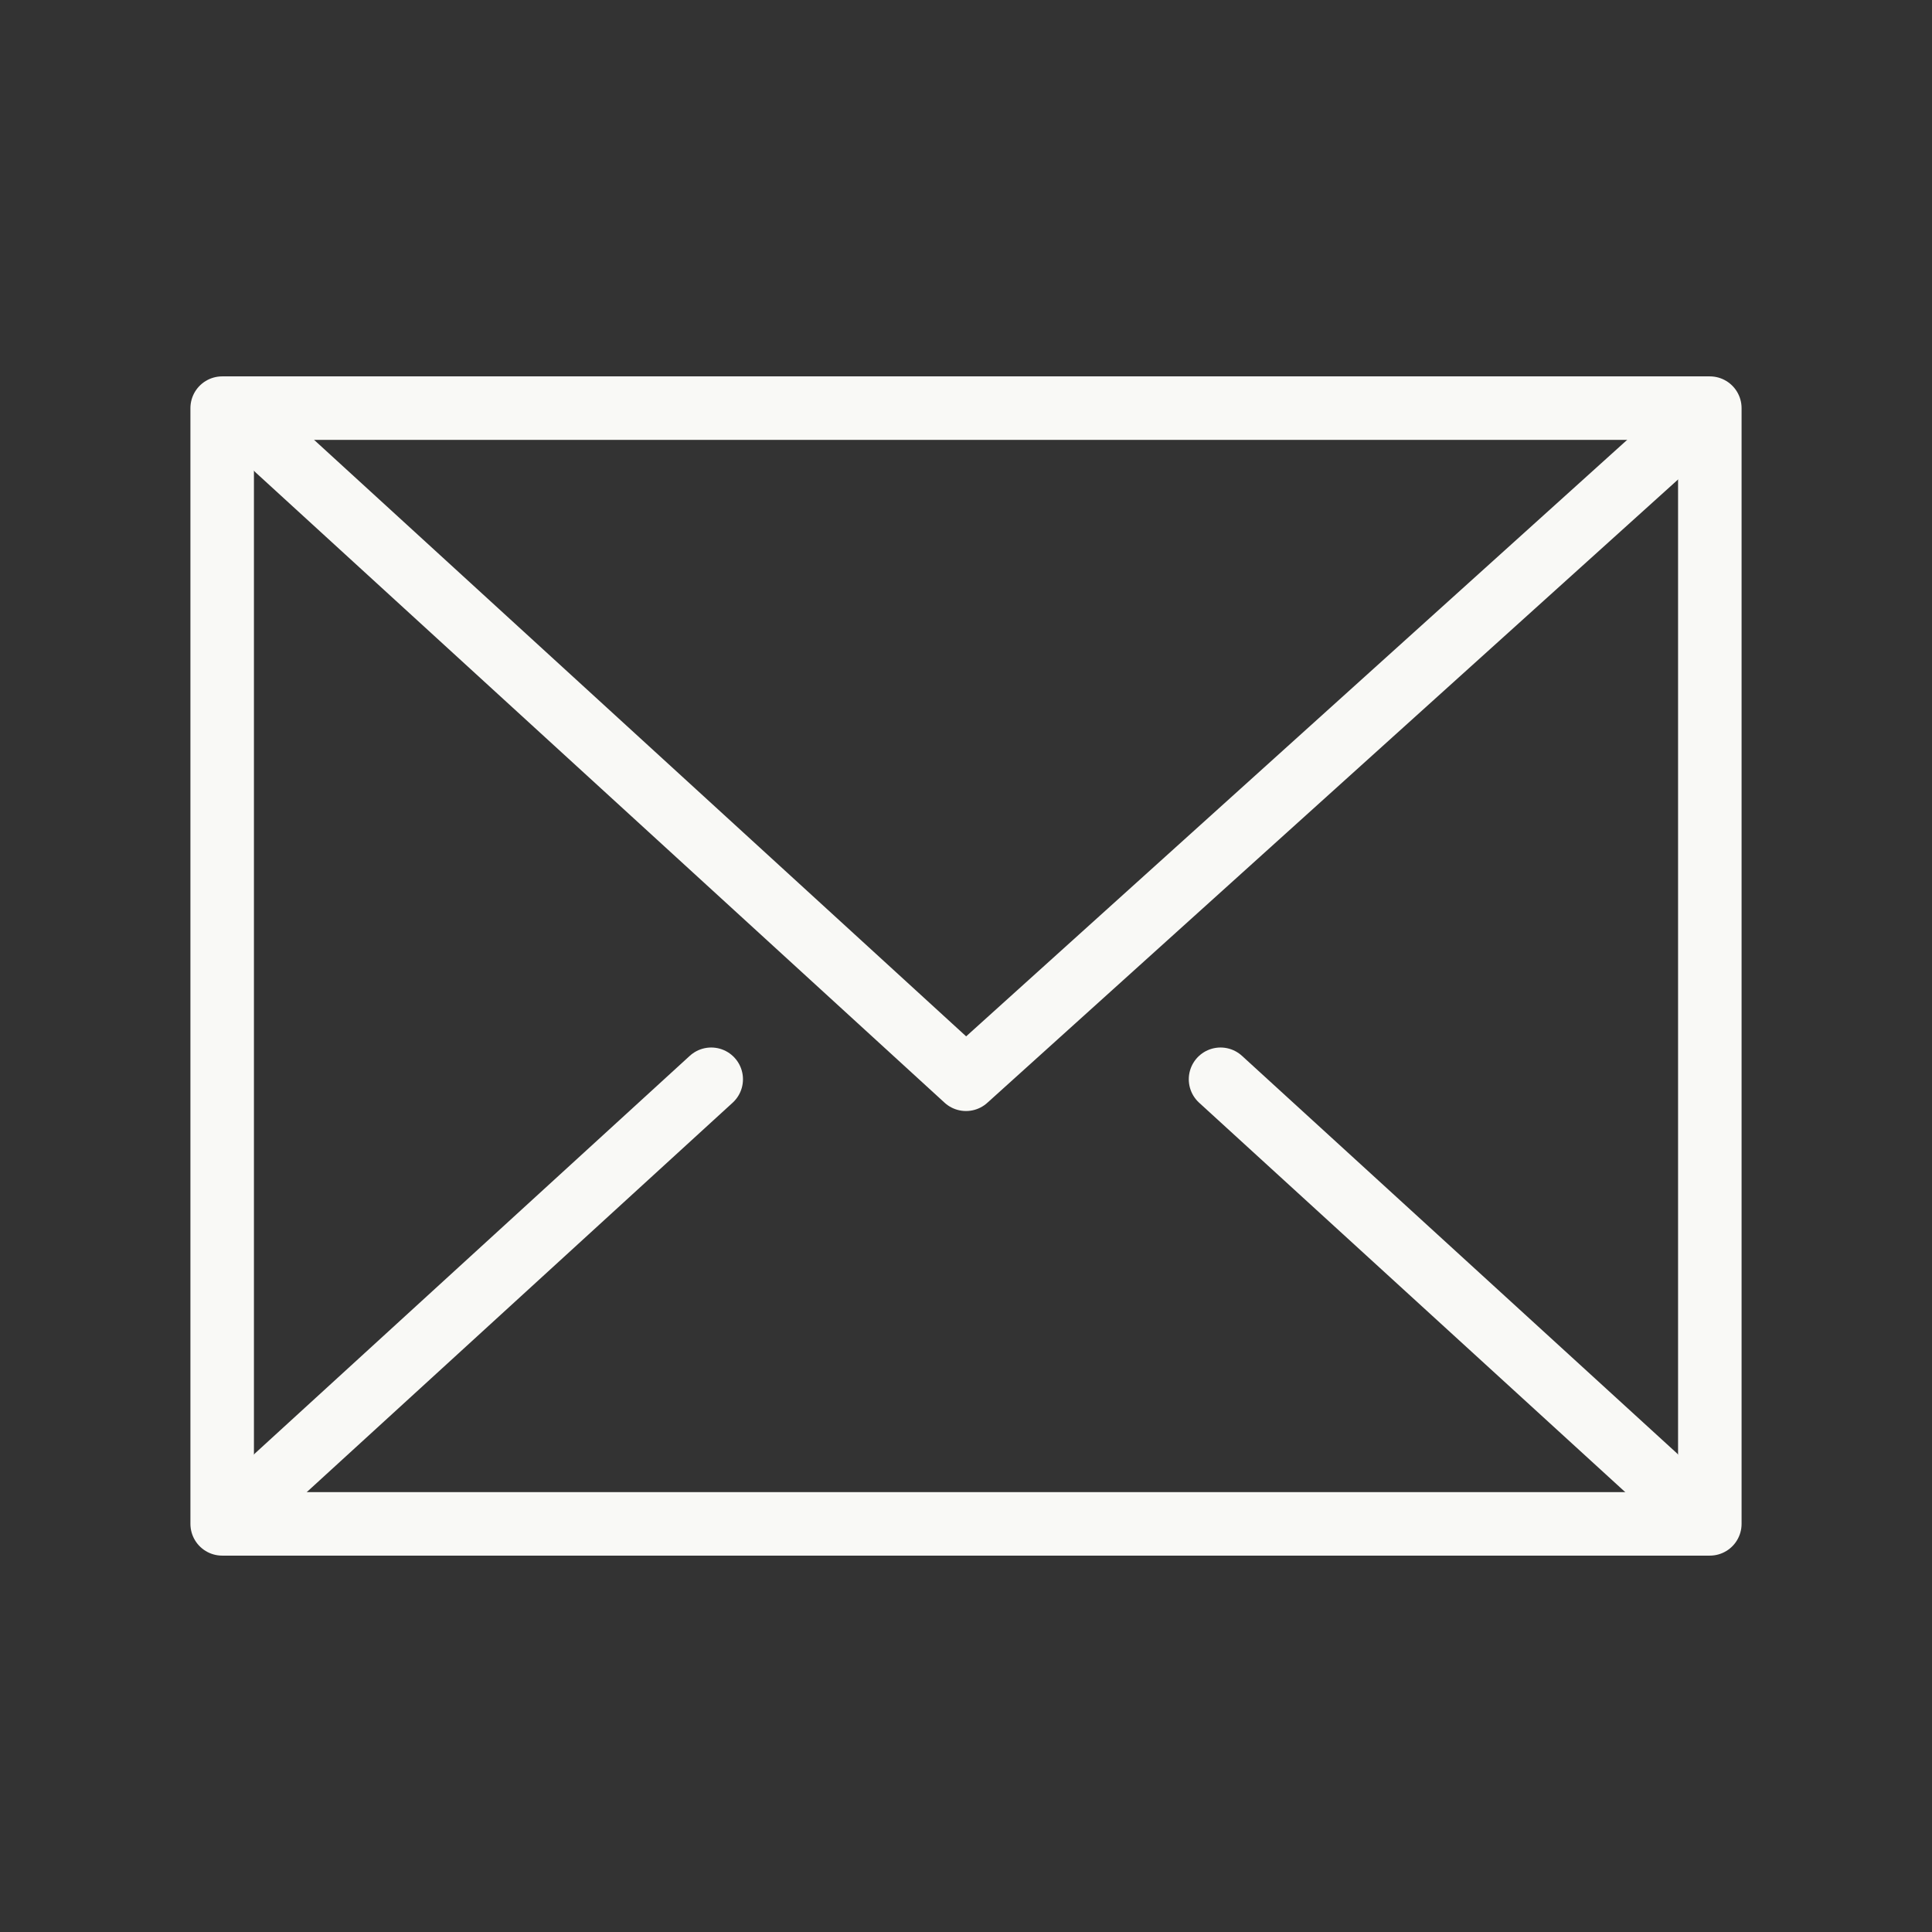 <?xml version="1.0" encoding="UTF-8"?>
<svg id="Icons" xmlns="http://www.w3.org/2000/svg" viewBox="0 0 80 80">
  <rect x="0" y="0" width="80" height="80" fill="#333333" stroke="none"/>
  <defs>
    <style>
      .cls-1 {
        fill: none;
        stroke: #f9f9f6;
        stroke-linecap: round;
        stroke-linejoin: round;
        stroke-width: 2.63px;
      }
    </style>
  </defs>
  <g id="_7" data-name="7">
    <rect class="cls-1" x="9.2" y="16.9" width="61.6" height="46.2"/>
    <polyline class="cls-1" points="11.48 18.6 40 44.69 69.4 18.16"/>
    <line class="cls-1" x1="29.45" y1="44.69" x2="11.47" y2="61.13"/>
    <line class="cls-1" x1="68.53" y1="61.13" x2="50.54" y2="44.69"/>
  </g>
</svg>